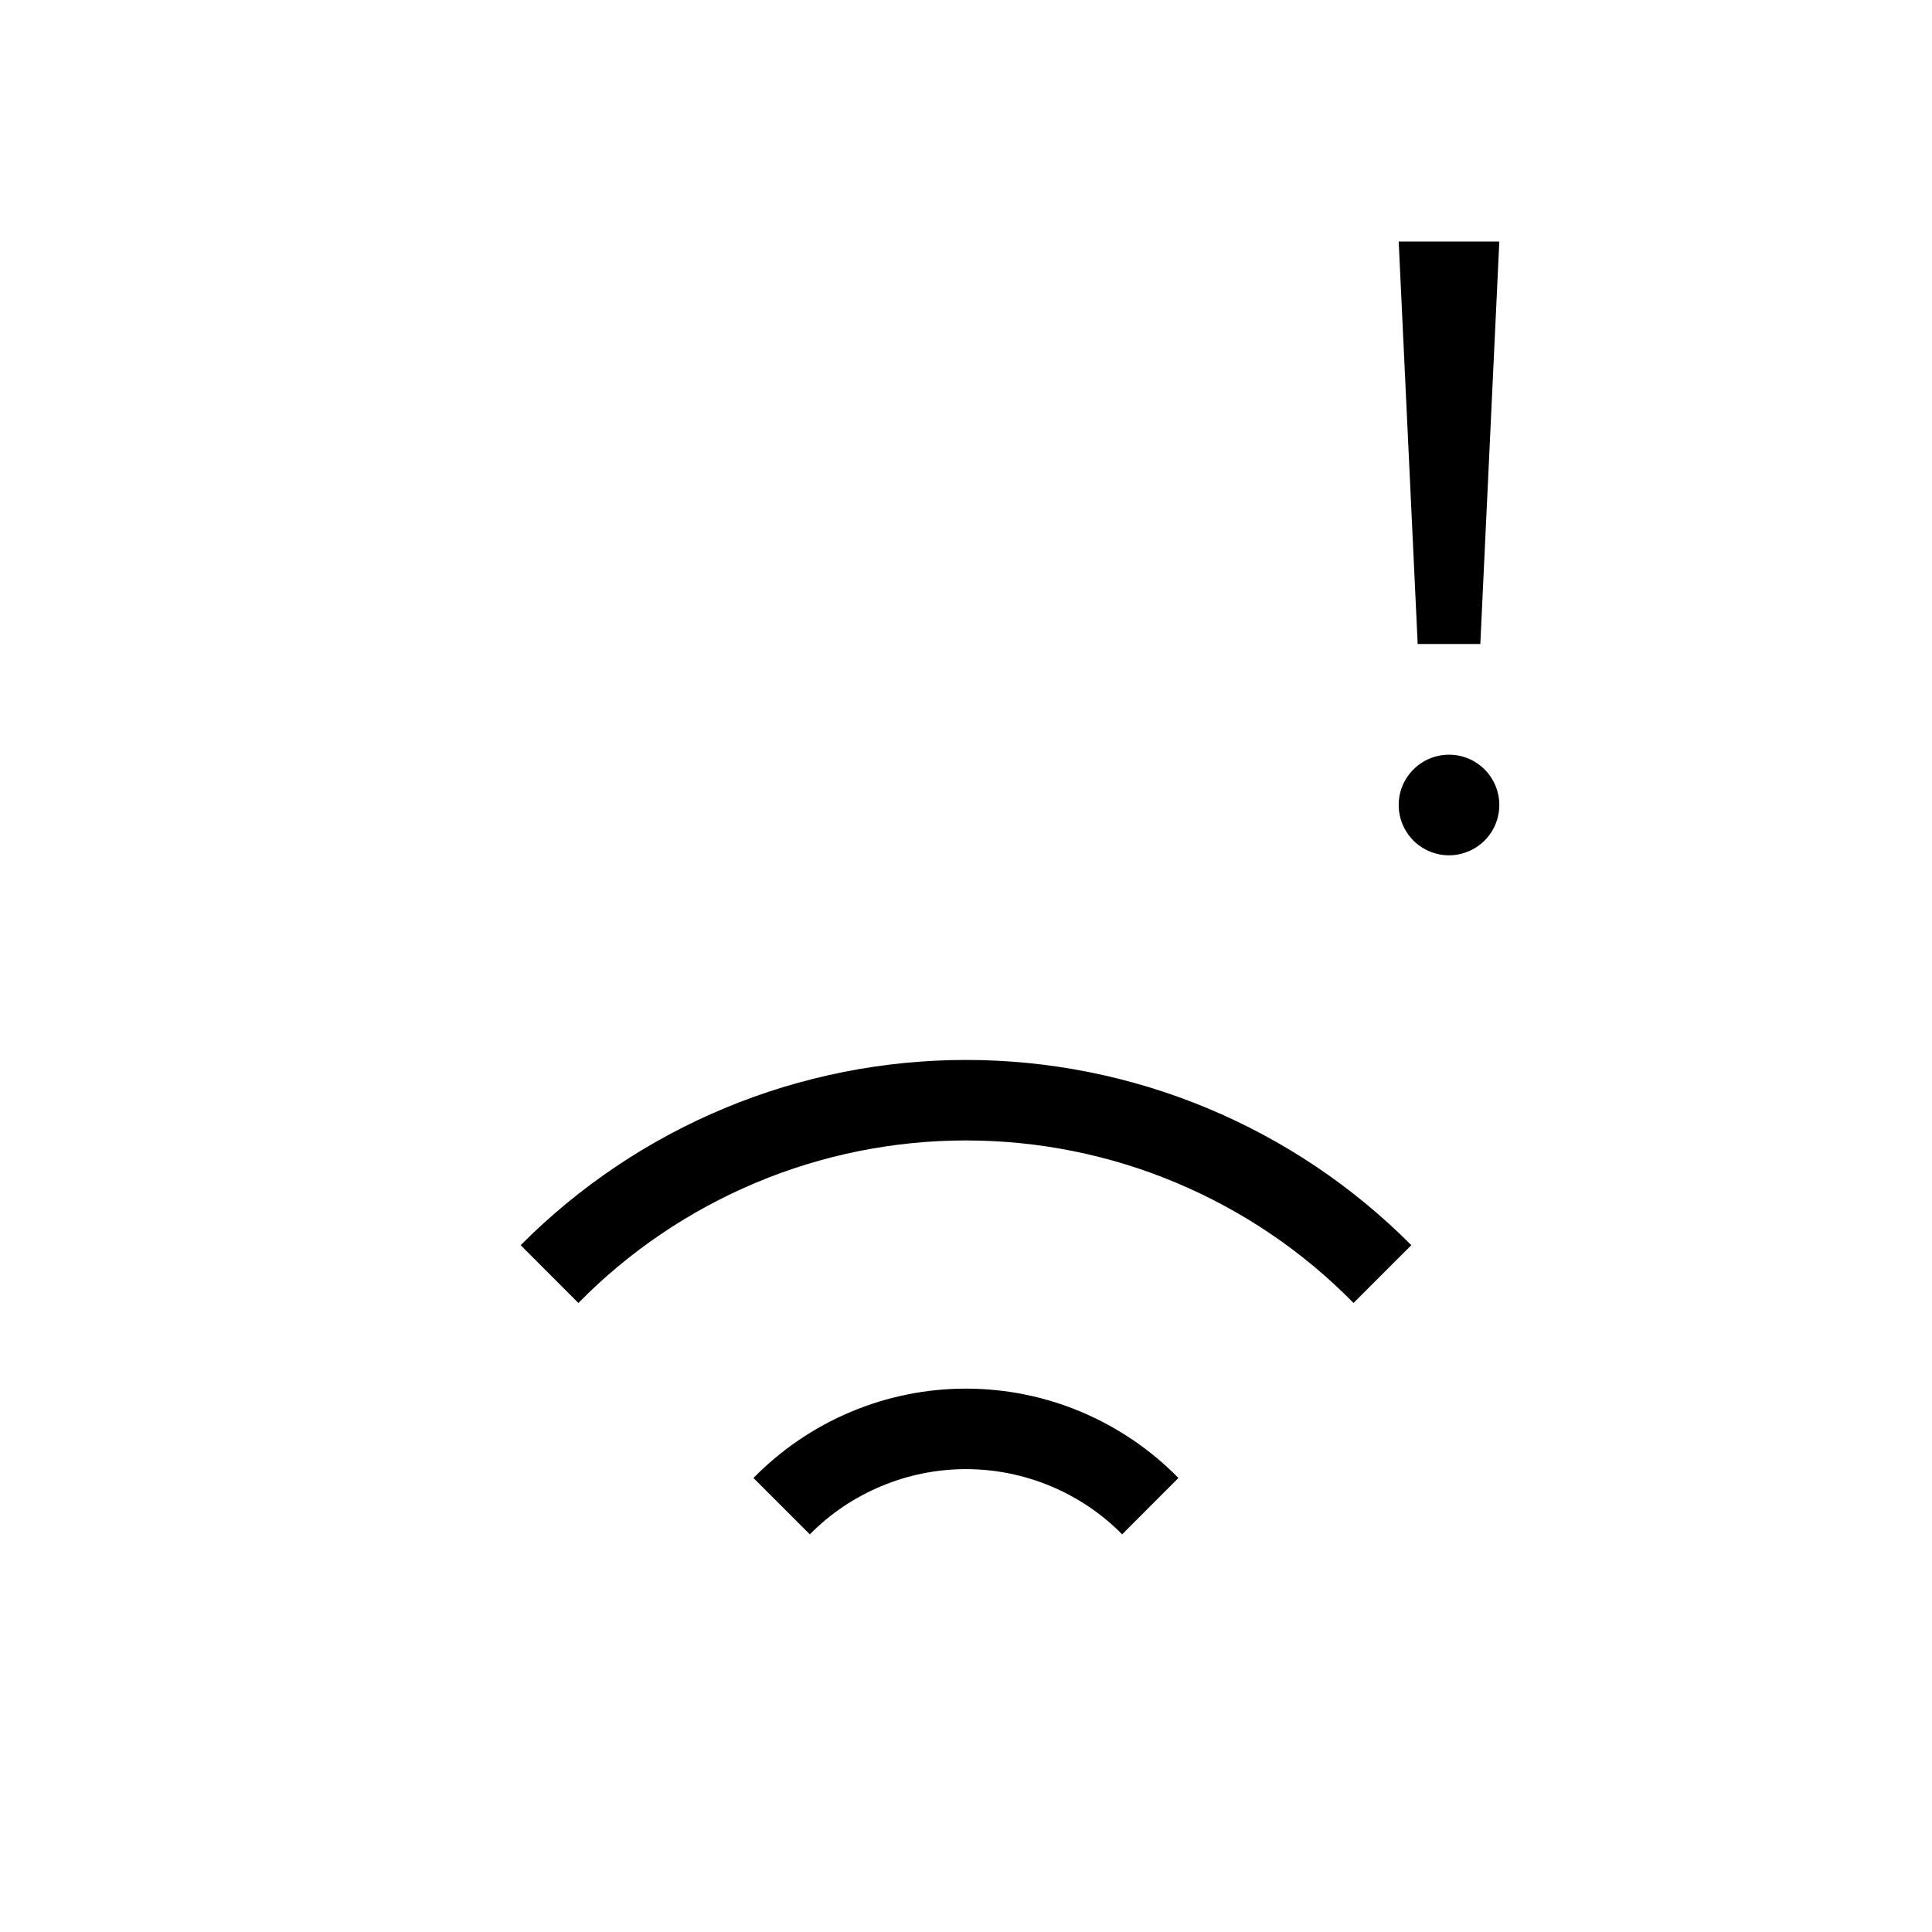 <svg width="24" height="24" viewBox="0 0 24 24" fill="none" xmlns="http://www.w3.org/2000/svg">
<path d="M9.36 18.36L10.06 19.06C10.313 18.803 10.616 18.6 10.949 18.461C11.282 18.322 11.639 18.25 12 18.25C12.361 18.25 12.718 18.322 13.051 18.461C13.384 18.6 13.686 18.803 13.94 19.06L14.639 18.36C14.295 18.009 13.884 17.73 13.431 17.539C12.978 17.348 12.491 17.25 11.999 17.25C11.508 17.25 11.021 17.348 10.568 17.539C10.114 17.73 9.704 18.009 9.36 18.36H9.36ZM6.468 15.468L7.185 16.186C7.814 15.546 8.563 15.039 9.39 14.692C10.216 14.345 11.104 14.167 12 14.167C12.896 14.167 13.784 14.345 14.61 14.692C15.437 15.039 16.186 15.546 16.814 16.186L17.532 15.468C16.807 14.739 15.945 14.16 14.995 13.765C14.046 13.37 13.028 13.167 12 13.167C10.972 13.167 9.954 13.37 9.004 13.765C8.055 14.16 7.193 14.739 6.468 15.468V15.468ZM18.389 8L18.625 3H17.375L17.611 8H18.389ZM18 9.375C17.876 9.375 17.755 9.412 17.653 9.48C17.55 9.549 17.47 9.647 17.422 9.761C17.375 9.875 17.363 10.001 17.387 10.122C17.411 10.243 17.471 10.354 17.558 10.442C17.645 10.529 17.757 10.589 17.878 10.613C17.999 10.637 18.125 10.625 18.239 10.577C18.353 10.53 18.451 10.45 18.52 10.347C18.588 10.245 18.625 10.124 18.625 10C18.625 9.834 18.559 9.675 18.442 9.558C18.325 9.441 18.166 9.375 18 9.375Z" fill="black"/>
</svg>
